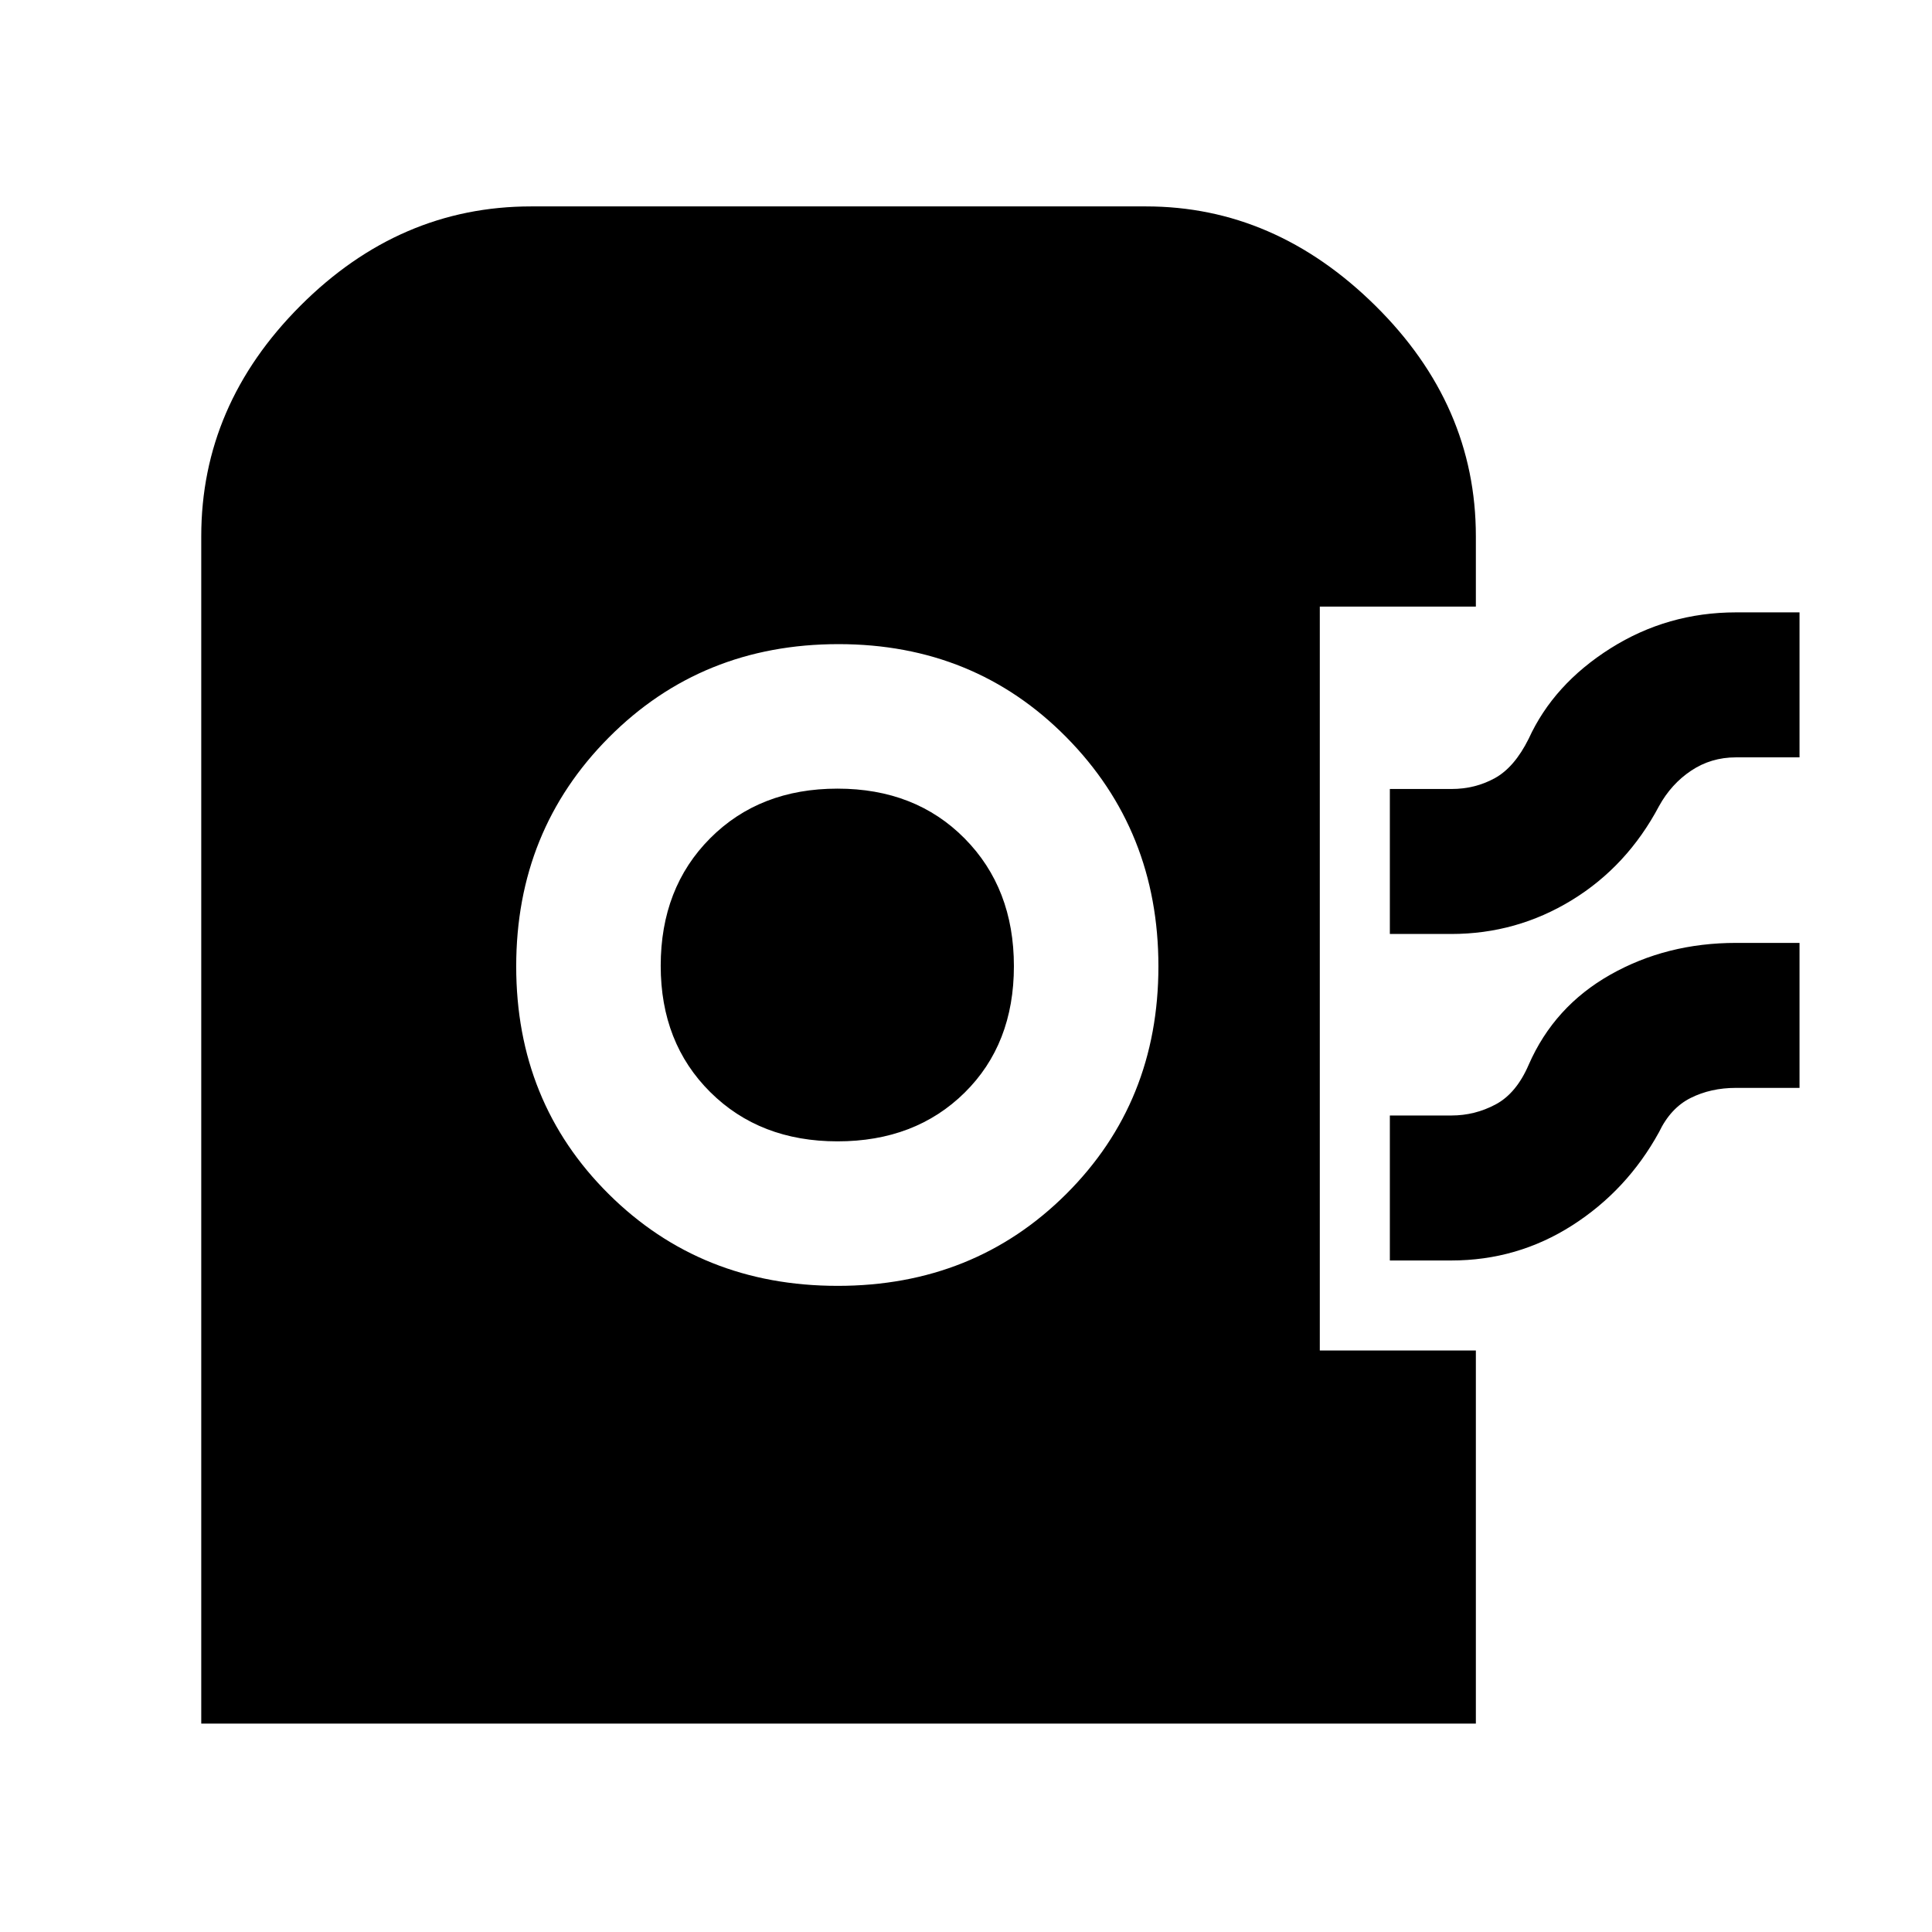 <svg xmlns="http://www.w3.org/2000/svg" height="48" viewBox="0 -960 960 960" width="48"><path d="M100-103.565v-589.957q0-65.259 49.293-114.586 49.292-49.327 114.62-49.327h305.522q64.034 0 113.973 49.327 49.94 49.327 49.94 114.586v34.935h-77.544v369.63h77.544v185.392H100Zm316.223-217.5q67.774 0 113.58-45.647 45.806-45.648 45.806-113.131T529.915-593.63q-45.694-46.305-113.243-46.305-67.962 0-114.067 46.307Q256.5-547.322 256.5-479.839q0 67.484 45.925 113.129 45.925 45.645 113.798 45.645Zm-.052-71.805q-38.611 0-63.239-24.46t-24.628-62.761q0-38.713 24.572-63.376 24.572-24.663 63.269-24.663t63.178 24.754q24.481 24.754 24.481 63.467 0 38.713-24.511 62.876-24.511 24.163-63.122 24.163Zm274.438-103.043v-72.044h30.617q11.769 0 21.538-5.38t16.845-19.62q12.36-27.048 40.67-44.904 28.311-17.856 62.373-17.856h31.522v72.043h-31.618q-12.342 0-22.246 6.62-9.905 6.619-15.957 17.619-15.863 29.919-43.341 46.721-27.478 16.801-59.882 16.801h-30.521Zm0 162.239v-72.043h30.617q11.639 0 21.948-5.5 10.309-5.5 16.435-19.74 12.678-28.969 40.589-44.745 27.912-15.776 62.454-15.776h31.522v72.043h-31.618q-12.467 0-22.47 5-10.002 5-15.733 17-15.892 28.919-43.152 46.34-27.26 17.421-60.071 17.421h-30.521Z"/></svg>